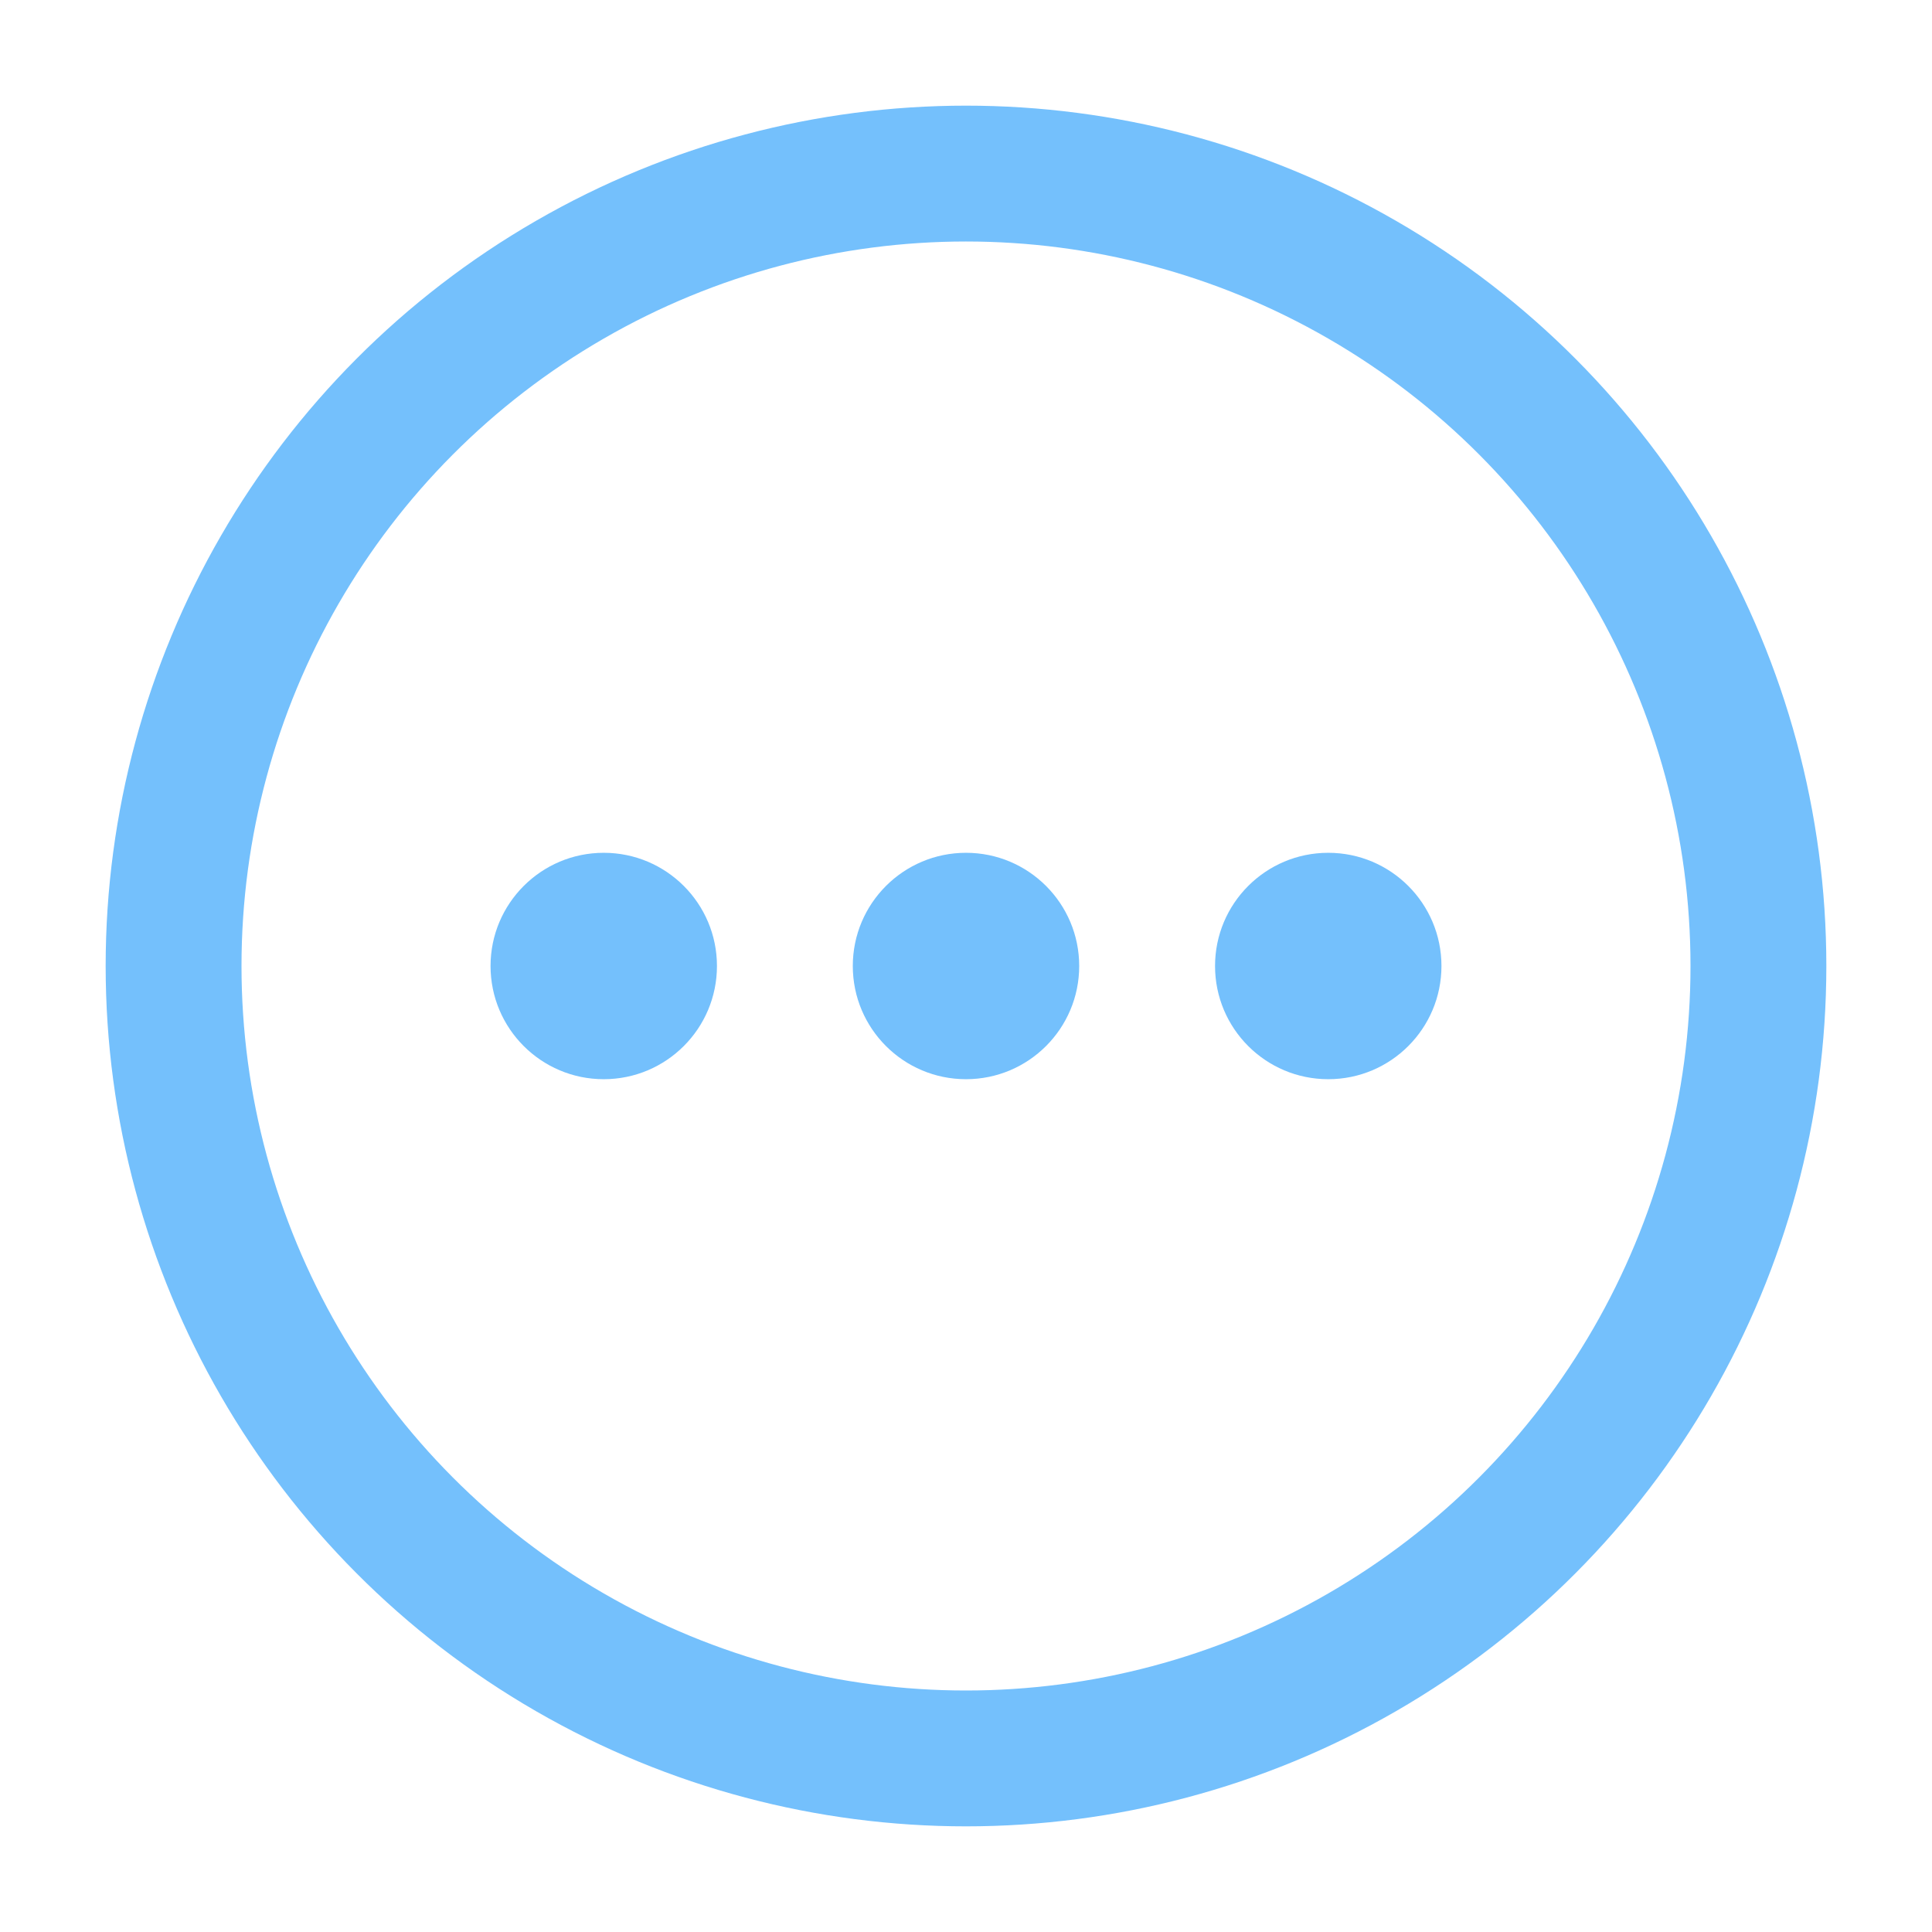<svg tooltip="未构建" xmlns="http://www.w3.org/2000/svg" aria-hidden="true" viewBox="0 0 512 512" title="未构建">  <ellipse cx="256" cy="256" fill="none" rx="210" ry="210" stroke="#74C0FC" stroke-linecap="round" stroke-miterlimit="10" stroke-width="36"></ellipse>  <circle cx="256" cy="256" fill="#74C0FC" r="30"></circle>  <circle cx="352" cy="256" fill="#74C0FC" r="30"></circle>  <circle cx="160" cy="256" fill="#74C0FC" r="30"></circle></svg>